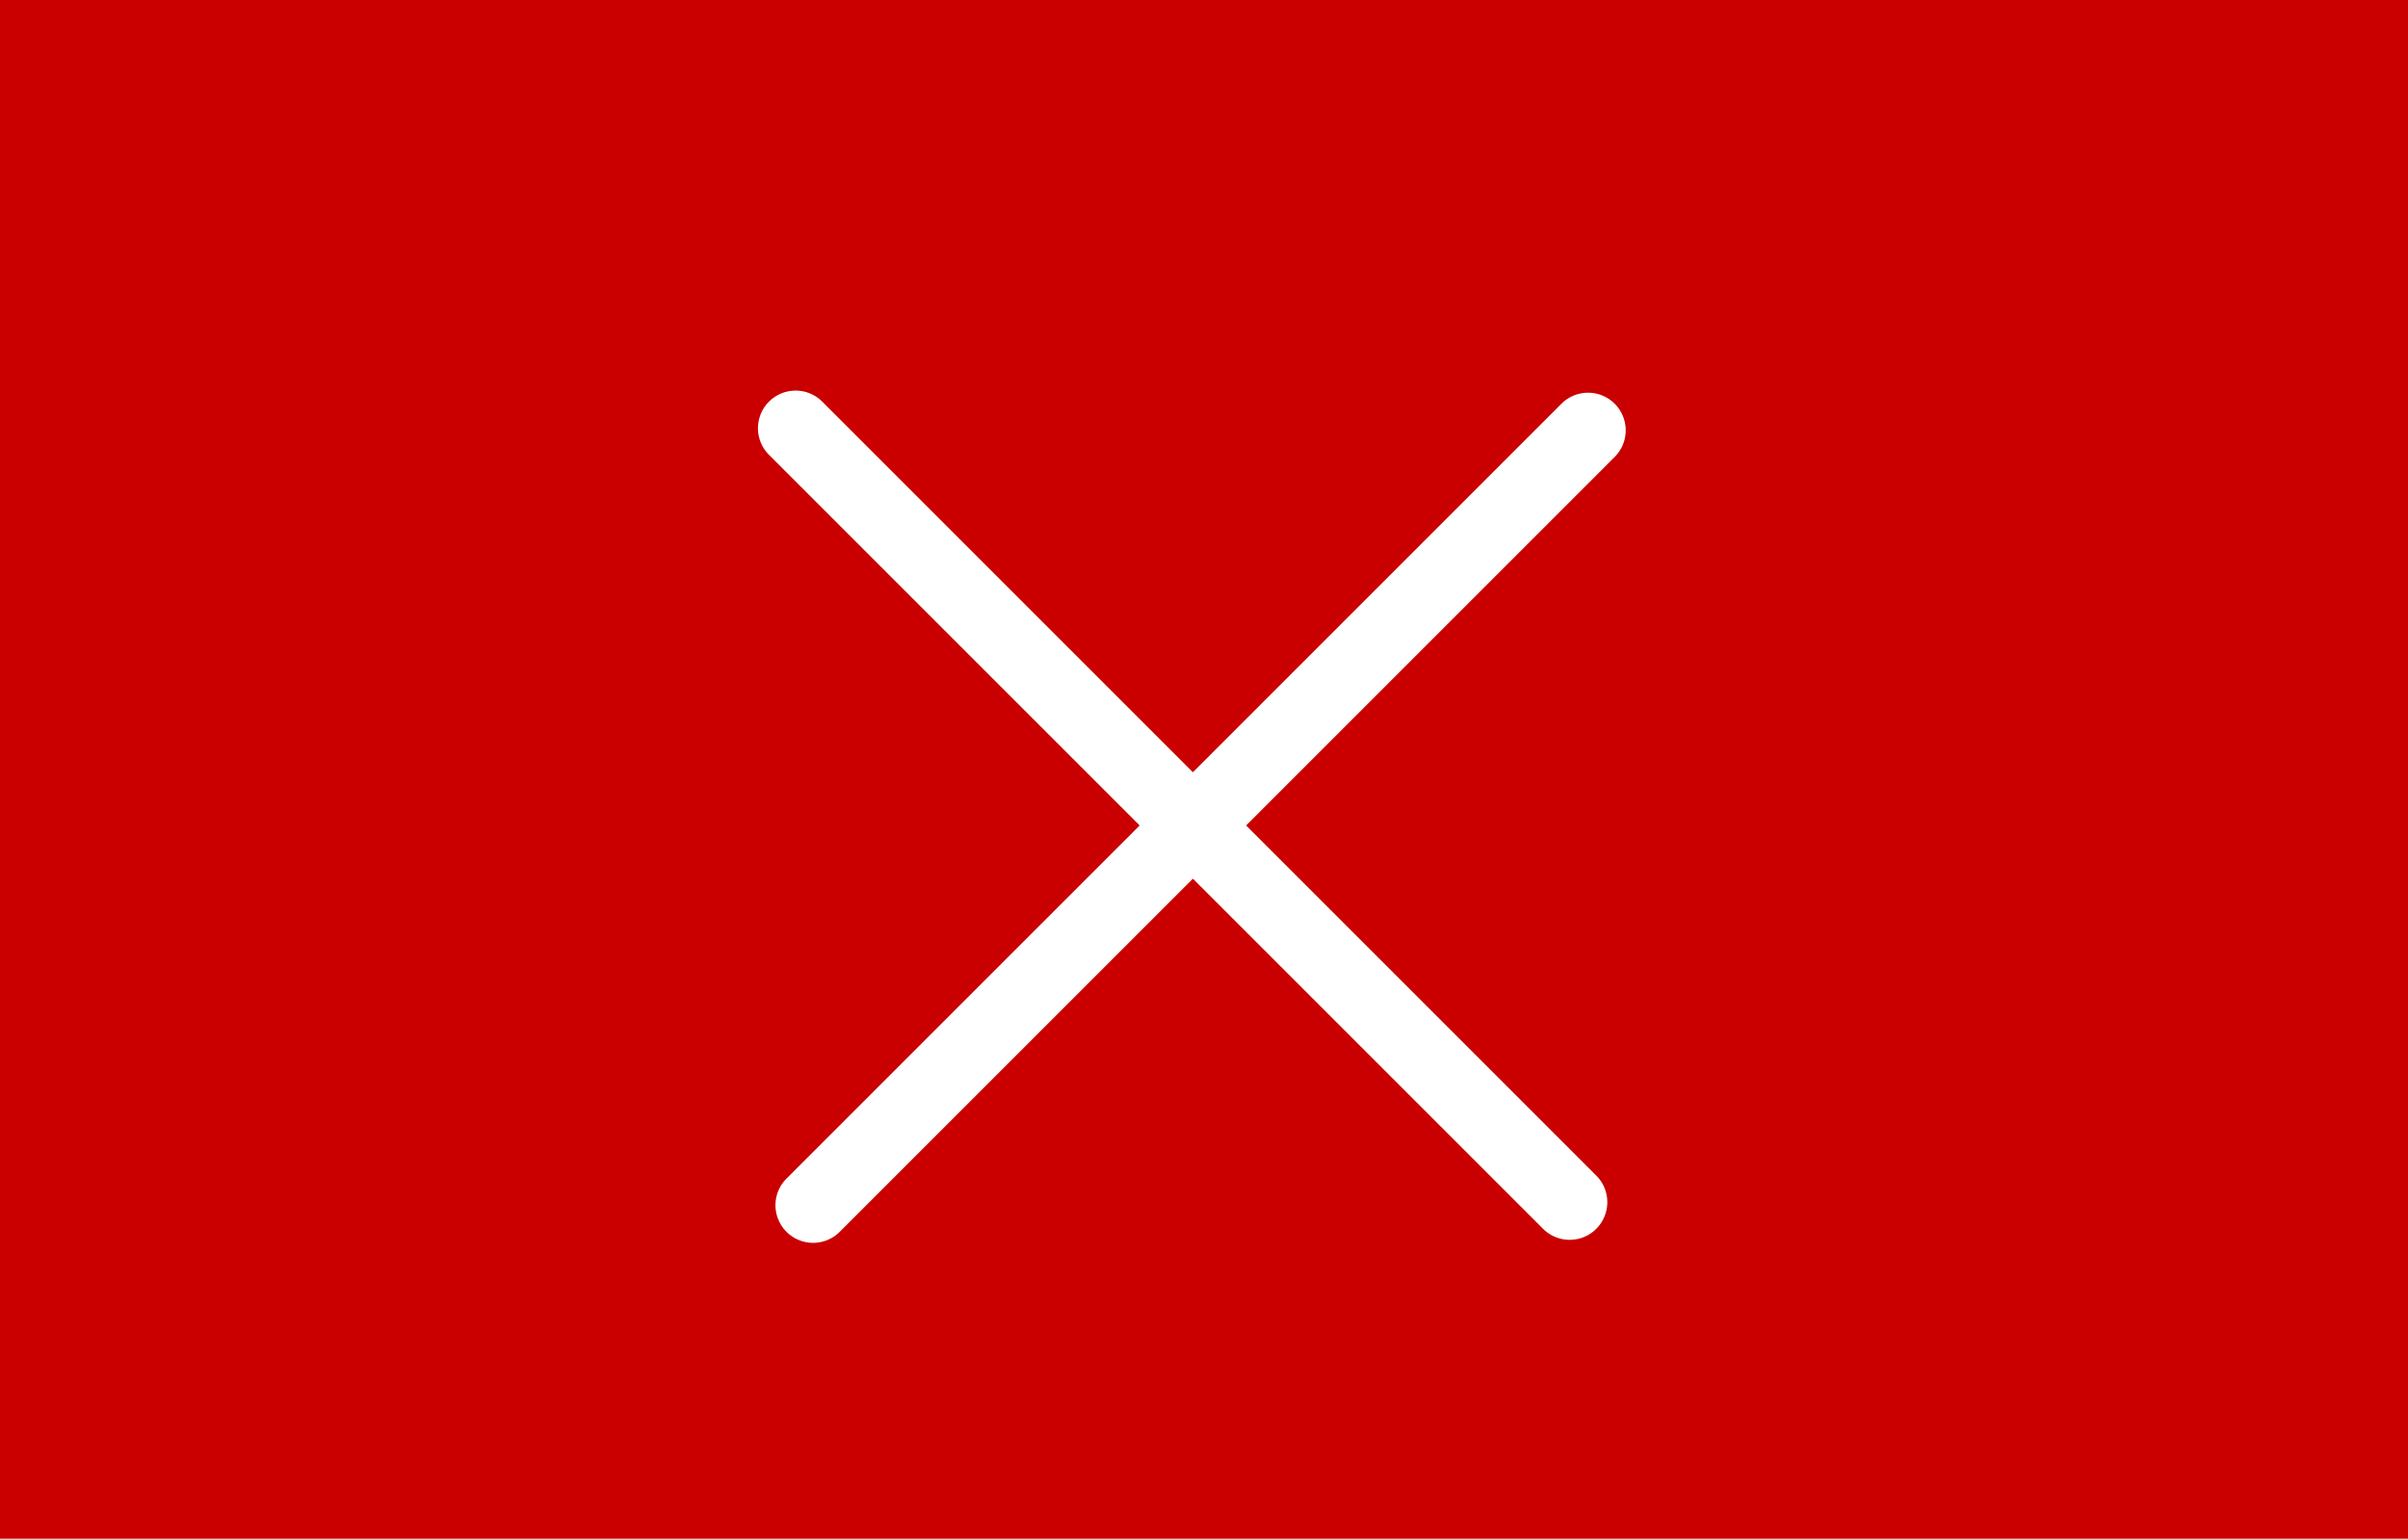 <svg version="1.1" xmlns="http://www.w3.org/2000/svg" xmlns:xlink="http://www.w3.org/1999/xlink" width="79.94" height="51.087" viewBox="0,0,79.94,51.087"><g transform="translate(-140.03,-291.39)"><g data-paper-data="{&quot;isPaintingLayer&quot;:true}" fill-rule="nonzero" stroke-linejoin="miter" stroke-miterlimit="10" stroke-dasharray="" stroke-dashoffset="0" style="mix-blend-mode: normal"><path d="M140.03,342.477v-51.087h79.94v51.087z" fill="#ca0000" stroke="none" stroke-width="0" stroke-linecap="butt"/><path d="M166.442,305.608l25.697,25.697" fill="none" stroke="#ffffff" stroke-width="2.5" stroke-linecap="round"/><path d="M167.023,331.405l25.727,-25.727" fill="none" stroke="#ffffff" stroke-width="2.5" stroke-linecap="round"/></g></g></svg>